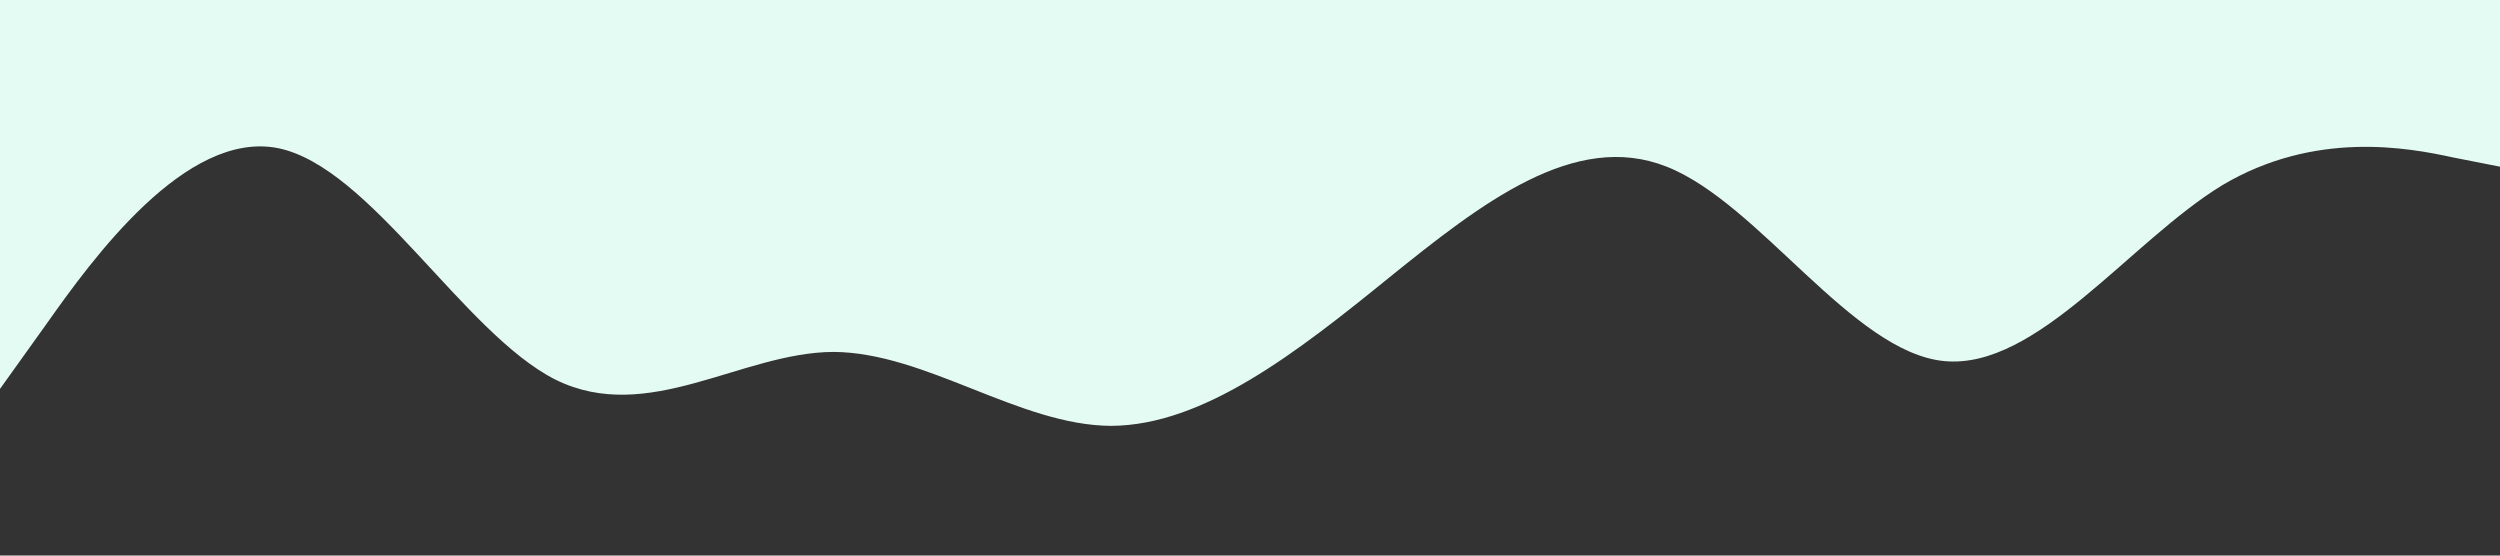 <?xml version="1.0" standalone="no"?><svg xmlns="http://www.w3.org/2000/svg" viewBox="0 0 1440 320"><rect x="0" y="0" width="1440" height="320" fill="#333333" stroke="none"/><path fill="#e4fbf3" fill-opacity="1" d="M0,224L26.7,186.7C53.3,149,107,75,160,85.3C213.3,96,267,192,320,218.7C373.3,245,427,203,480,202.7C533.3,203,587,245,640,245.3C693.3,245,747,203,800,160C853.3,117,907,75,960,96C1013.3,117,1067,203,1120,208C1173.3,213,1227,139,1280,106.7C1333.3,75,1387,85,1413,90.7L1440,96L1440,0L1413.3,0C1386.7,0,1333,0,1280,0C1226.7,0,1173,0,1120,0C1066.7,0,1013,0,960,0C906.7,0,853,0,800,0C746.7,0,693,0,640,0C586.7,0,533,0,480,0C426.7,0,373,0,320,0C266.7,0,213,0,160,0C106.7,0,53,0,27,0L0,0Z"></path></svg>